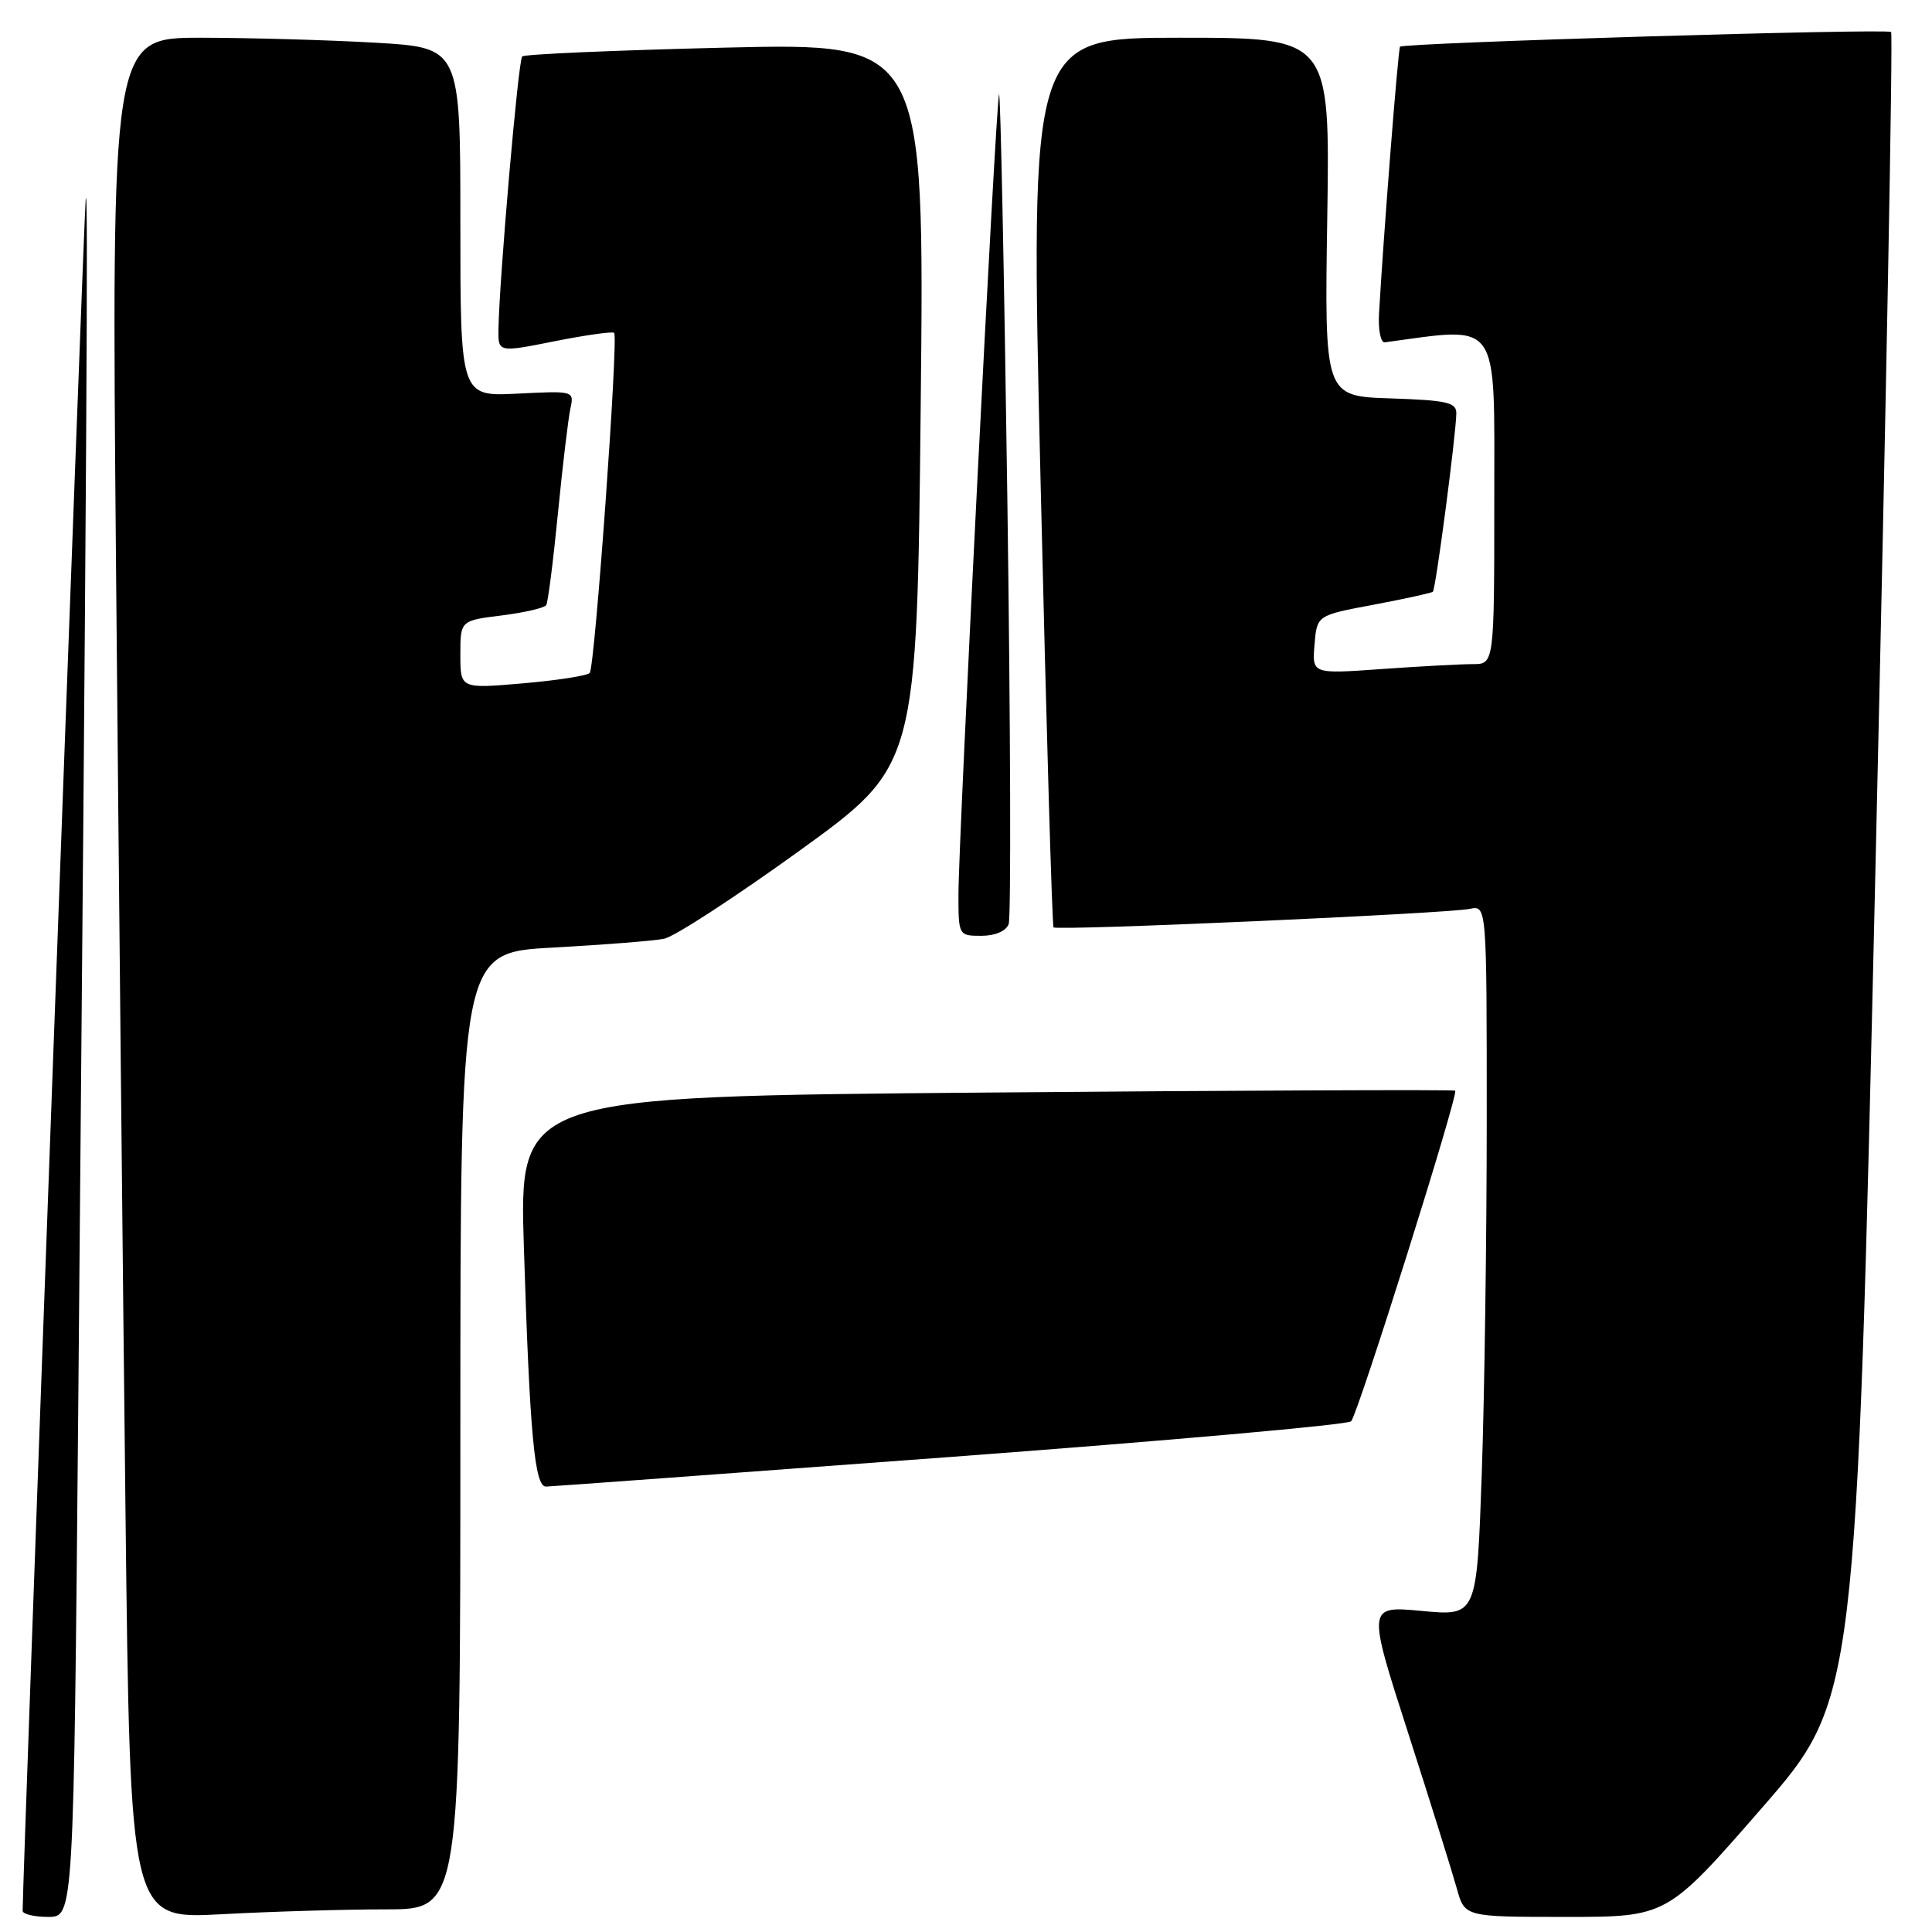 <?xml version="1.0" encoding="UTF-8" standalone="no"?>
<!DOCTYPE svg PUBLIC "-//W3C//DTD SVG 1.1//EN" "http://www.w3.org/Graphics/SVG/1.1/DTD/svg11.dtd" >
<svg xmlns="http://www.w3.org/2000/svg" xmlns:xlink="http://www.w3.org/1999/xlink" version="1.1" viewBox="0 0 256 256">
 <g >
 <path fill="currentColor"
d=" M 10.37 186.25 C 11.47 63.80 11.72 22.44 11.35 26.50 C 11.08 29.49 3.00 248.76 3.00 253.19 C 3.00 253.63 4.52 254.00 6.38 254.00 C 9.76 254.00 9.76 254.00 10.37 186.25 Z  M 51.16 253.00 C 61.00 253.00 61.00 253.00 61.00 189.61 C 61.00 126.22 61.00 126.22 73.25 125.56 C 79.99 125.19 86.62 124.67 88.00 124.39 C 89.38 124.11 97.47 118.84 106.00 112.68 C 121.50 101.47 121.50 101.47 122.00 53.58 C 122.50 5.69 122.50 5.69 96.12 6.31 C 81.60 6.66 69.49 7.18 69.19 7.48 C 68.67 8.00 66.16 36.95 66.05 43.60 C 66.00 46.71 66.00 46.71 73.52 45.21 C 77.66 44.39 81.20 43.89 81.38 44.11 C 81.96 44.79 78.82 88.47 78.14 89.17 C 77.79 89.54 73.79 90.16 69.25 90.55 C 61.00 91.26 61.00 91.26 61.00 86.74 C 61.00 82.23 61.00 82.23 66.48 81.55 C 69.50 81.17 72.15 80.55 72.38 80.18 C 72.61 79.81 73.31 74.33 73.93 68.00 C 74.55 61.67 75.30 55.44 75.58 54.14 C 76.09 51.79 76.04 51.78 68.55 52.16 C 61.00 52.54 61.00 52.54 61.00 29.42 C 61.00 6.31 61.00 6.31 49.75 5.66 C 43.56 5.30 33.16 5.01 26.63 5.00 C 14.76 5.00 14.76 5.00 15.38 75.75 C 15.73 114.66 16.29 170.75 16.63 200.40 C 17.25 254.29 17.25 254.29 29.28 253.65 C 35.90 253.29 45.74 253.00 51.16 253.00 Z  M 233.43 239.60 C 245.97 225.20 245.97 225.20 248.51 114.96 C 249.91 54.32 250.84 4.50 250.58 4.24 C 250.08 3.75 185.97 5.67 185.51 6.19 C 185.26 6.47 183.33 31.04 182.73 41.50 C 182.60 43.72 182.95 45.44 183.50 45.36 C 198.90 43.28 198.00 42.01 198.00 65.92 C 198.00 88.00 198.00 88.00 195.15 88.00 C 193.59 88.00 188.16 88.29 183.08 88.65 C 173.86 89.31 173.86 89.31 174.18 85.42 C 174.50 81.53 174.50 81.53 182.00 80.13 C 186.12 79.35 189.66 78.58 189.86 78.41 C 190.24 78.10 192.91 57.77 192.97 54.79 C 193.00 53.32 191.74 53.04 184.25 52.79 C 175.50 52.50 175.50 52.50 175.87 28.75 C 176.23 5.00 176.23 5.00 156.37 5.00 C 136.50 5.00 136.50 5.00 137.88 63.75 C 138.64 96.06 139.41 122.67 139.60 122.88 C 140.02 123.36 191.69 121.06 194.75 120.43 C 197.00 119.96 197.00 119.96 197.00 148.23 C 197.00 163.78 196.70 184.97 196.34 195.32 C 195.68 214.14 195.68 214.14 188.42 213.46 C 181.16 212.78 181.16 212.78 186.59 229.64 C 189.57 238.91 192.47 248.19 193.04 250.25 C 194.08 254.00 194.08 254.00 207.48 254.00 C 220.88 254.00 220.88 254.00 233.43 239.60 Z  M 125.87 193.06 C 154.67 190.91 178.60 188.79 179.03 188.33 C 179.94 187.37 193.30 144.94 192.82 144.52 C 192.64 144.37 164.66 144.48 130.64 144.77 C 68.78 145.29 68.78 145.29 69.42 165.39 C 70.20 190.13 70.84 197.01 72.35 196.98 C 72.98 196.97 97.07 195.20 125.87 193.06 Z  M 133.65 122.46 C 133.98 121.61 133.90 96.30 133.48 66.21 C 133.06 36.12 132.56 11.95 132.38 12.50 C 131.94 13.78 127.00 111.27 127.00 118.53 C 127.00 123.95 127.03 124.00 130.03 124.00 C 131.84 124.00 133.30 123.38 133.65 122.46 Z "/>
</g>
</svg>